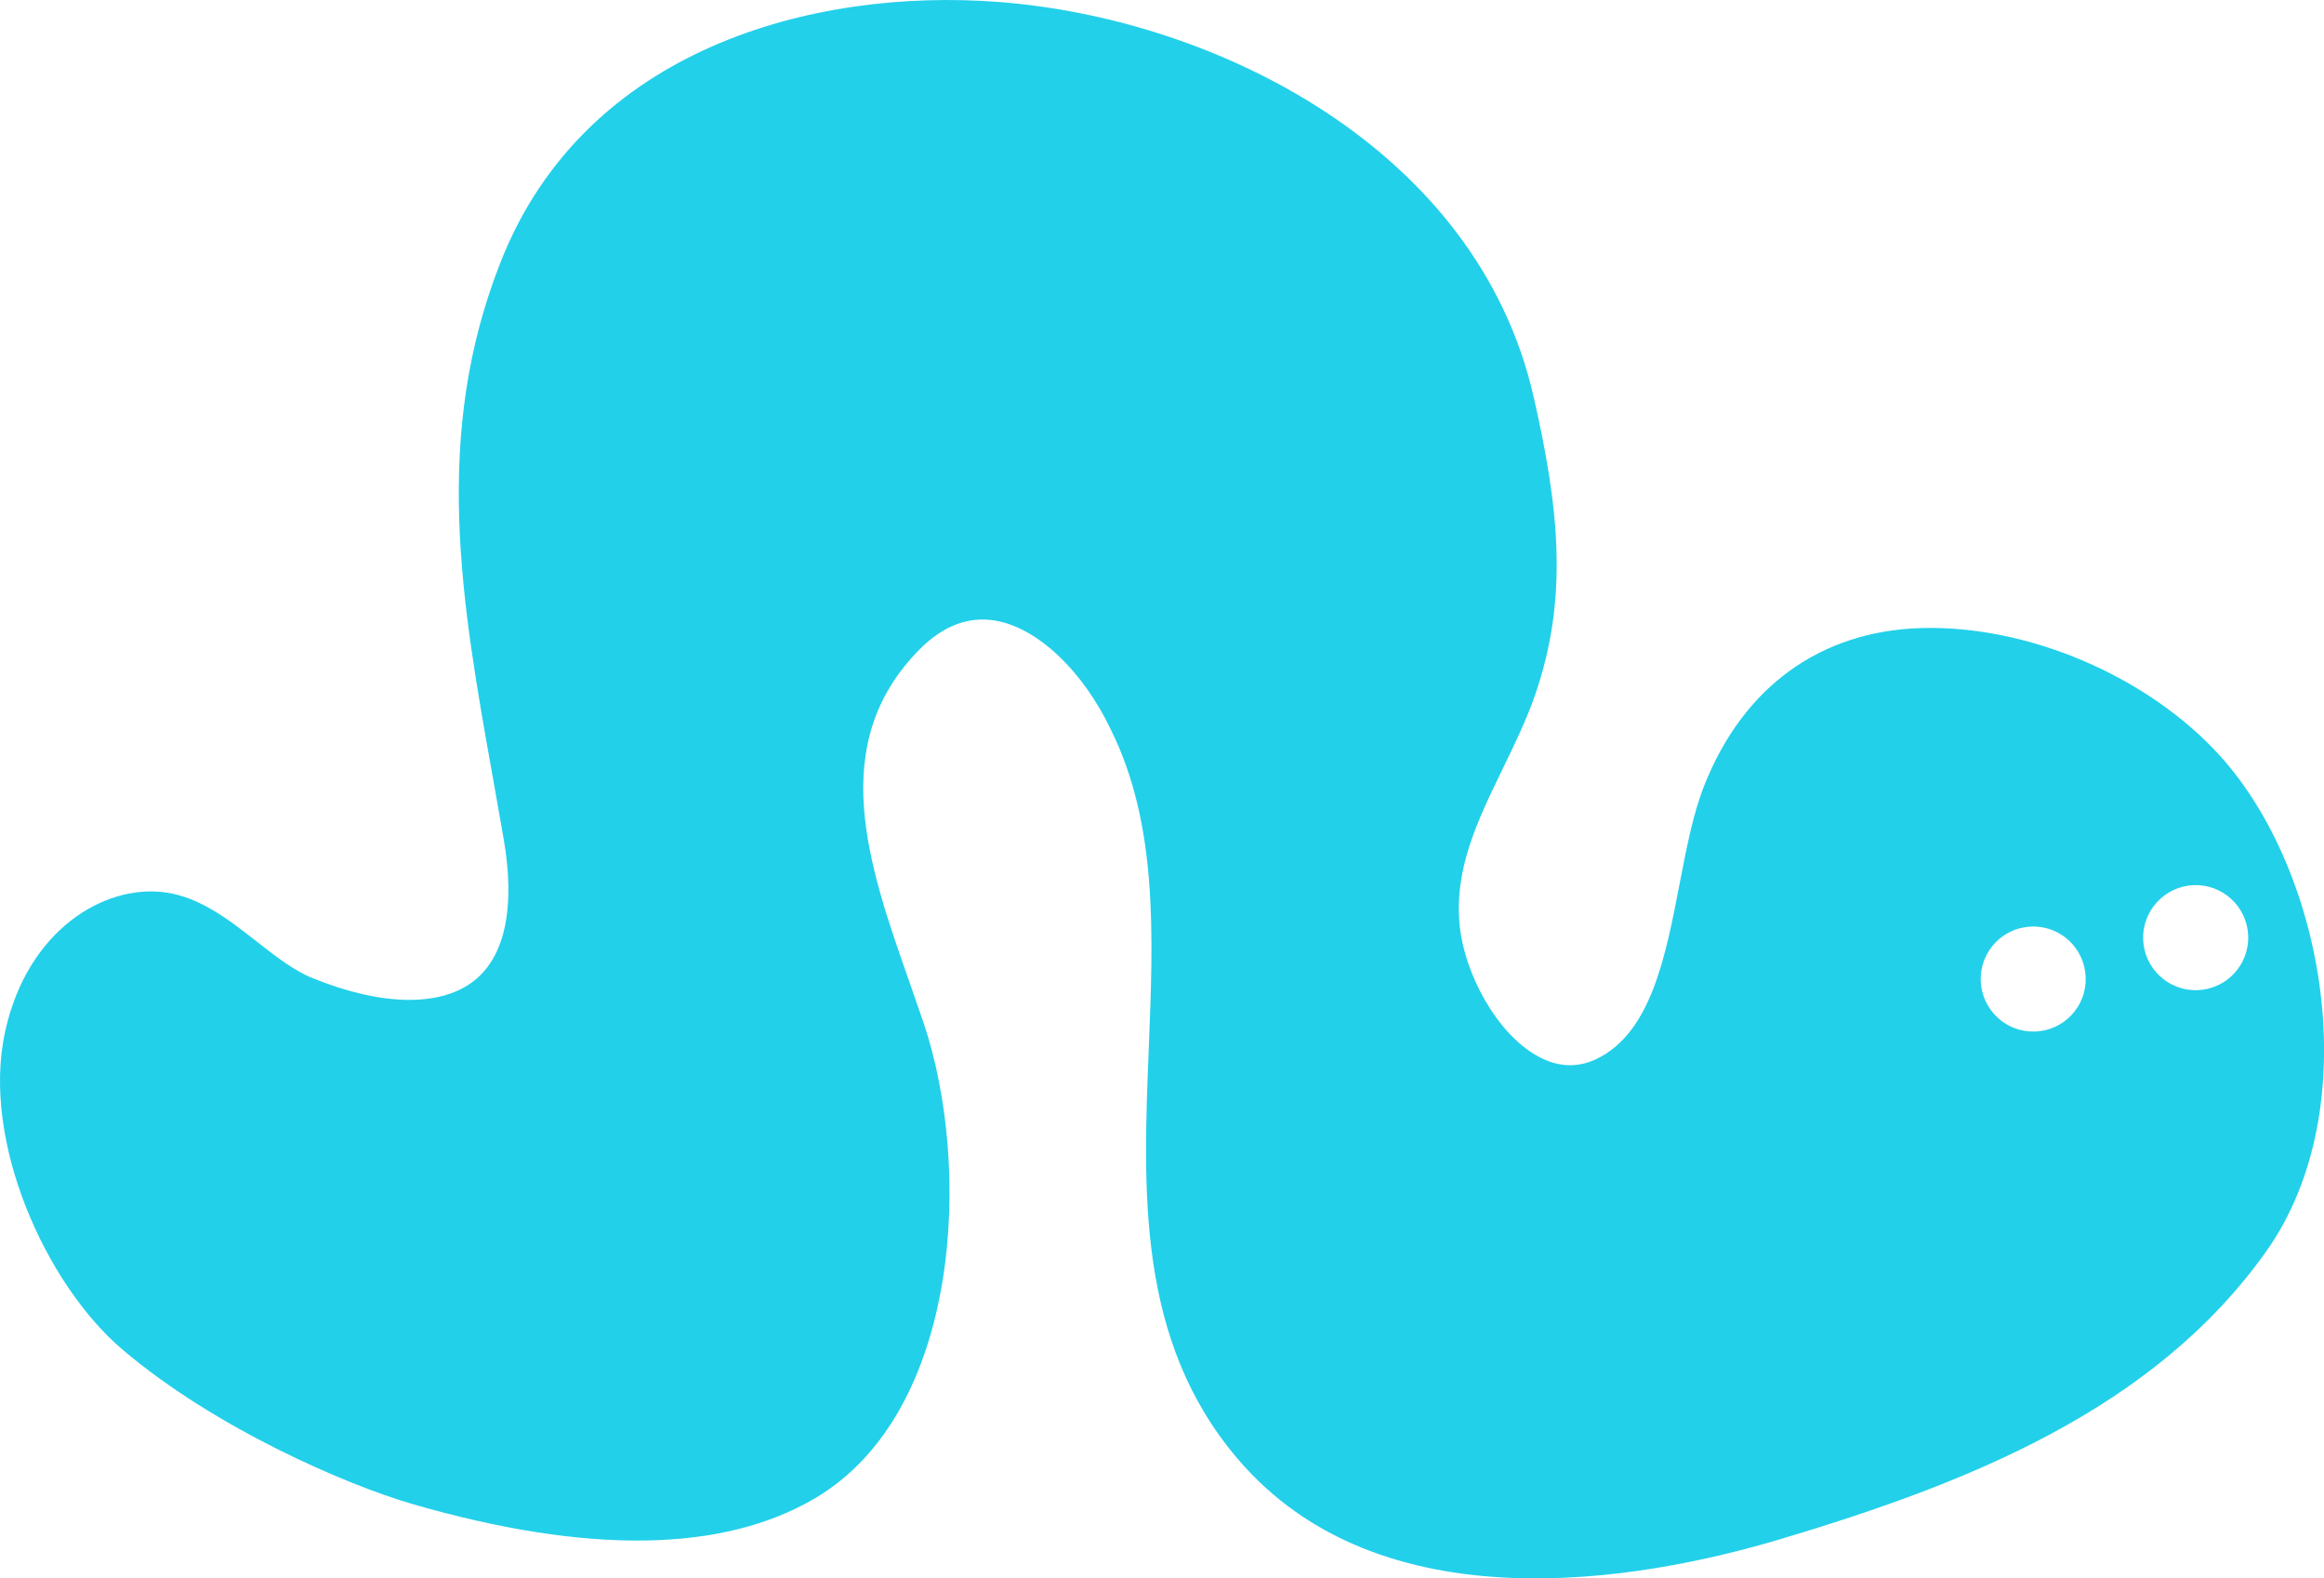 <?xml version="1.0" encoding="utf-8"?>
<svg viewBox="77.24 112.951 344.606 233.969" xmlns="http://www.w3.org/2000/svg">
  <g id="SvgjsG1103" featurekey="hmhgWD-0" transform="matrix(3.986, 0, 0, 3.986, 50.247, 30.641)" fill="#22D0EA" style="">
    <path xmlns="http://www.w3.org/2000/svg" d="M89.346,48.745c-2.688-2.958-7.158-4.861-11.124-4.737c-3.738,0.115-6.597,2.19-8.047,5.844  c-0.417,1.052-0.661,2.317-0.919,3.658c-0.526,2.732-1.07,5.558-3.102,6.527c-0.709,0.337-1.443,0.3-2.183-0.11  c-1.57-0.873-2.703-3.114-2.89-4.776c-0.242-2.14,0.648-3.97,1.592-5.909c0.432-0.889,0.88-1.808,1.209-2.759  c1.238-3.587,0.896-6.903-0.062-11.091c-2.101-9.194-11.786-14.048-19.896-14.669c-6.895-0.527-15.38,1.727-18.515,9.636  c-2.576,6.498-1.47,12.684-0.298,19.233l0.402,2.282c0.428,2.509,0.053,4.318-1.083,5.232c-1.244,1-3.445,0.97-6.037-0.083  c-0.695-0.282-1.366-0.806-2.076-1.362c-1.038-0.812-2.11-1.65-3.408-1.825c-2.264-0.305-5.118,1.405-5.946,5.174  C6.062,63.1,8.49,68.426,11.322,70.834c3.432,2.922,8.338,5.04,10.799,5.752c6.513,1.882,11.556,1.806,14.987-0.227  c5.423-3.213,5.823-12.317,4.027-17.655l-0.529-1.526c-1.532-4.358-3.117-8.866,0.385-12.388c0.868-0.872,1.813-1.229,2.812-1.059  c1.56,0.267,3.242,1.852,4.287,4.041c1.751,3.526,1.588,7.59,1.416,11.892c-0.213,5.322-0.433,10.825,3.284,15.211  c5.324,6.285,14.953,4.586,20.217,3.014c6.905-2.064,13.873-4.789,18.07-10.702C94.849,61.87,93.274,53.065,89.346,48.745z   M84.36,56.993c0.04,1.077-0.802,1.982-1.882,2.019c-1.078,0.038-1.982-0.805-2.022-1.883c-0.036-1.079,0.804-1.984,1.885-2.021  C83.419,55.069,84.323,55.912,84.36,56.993z M88.384,53.567c1.077-0.036,1.983,0.804,2.022,1.884  c0.038,1.08-0.807,1.984-1.884,2.022c-1.08,0.039-1.984-0.806-2.024-1.884C86.462,54.513,87.307,53.606,88.384,53.567z" style="fill-rule: nonzero; paint-order: fill;"/>
  </g>
</svg>